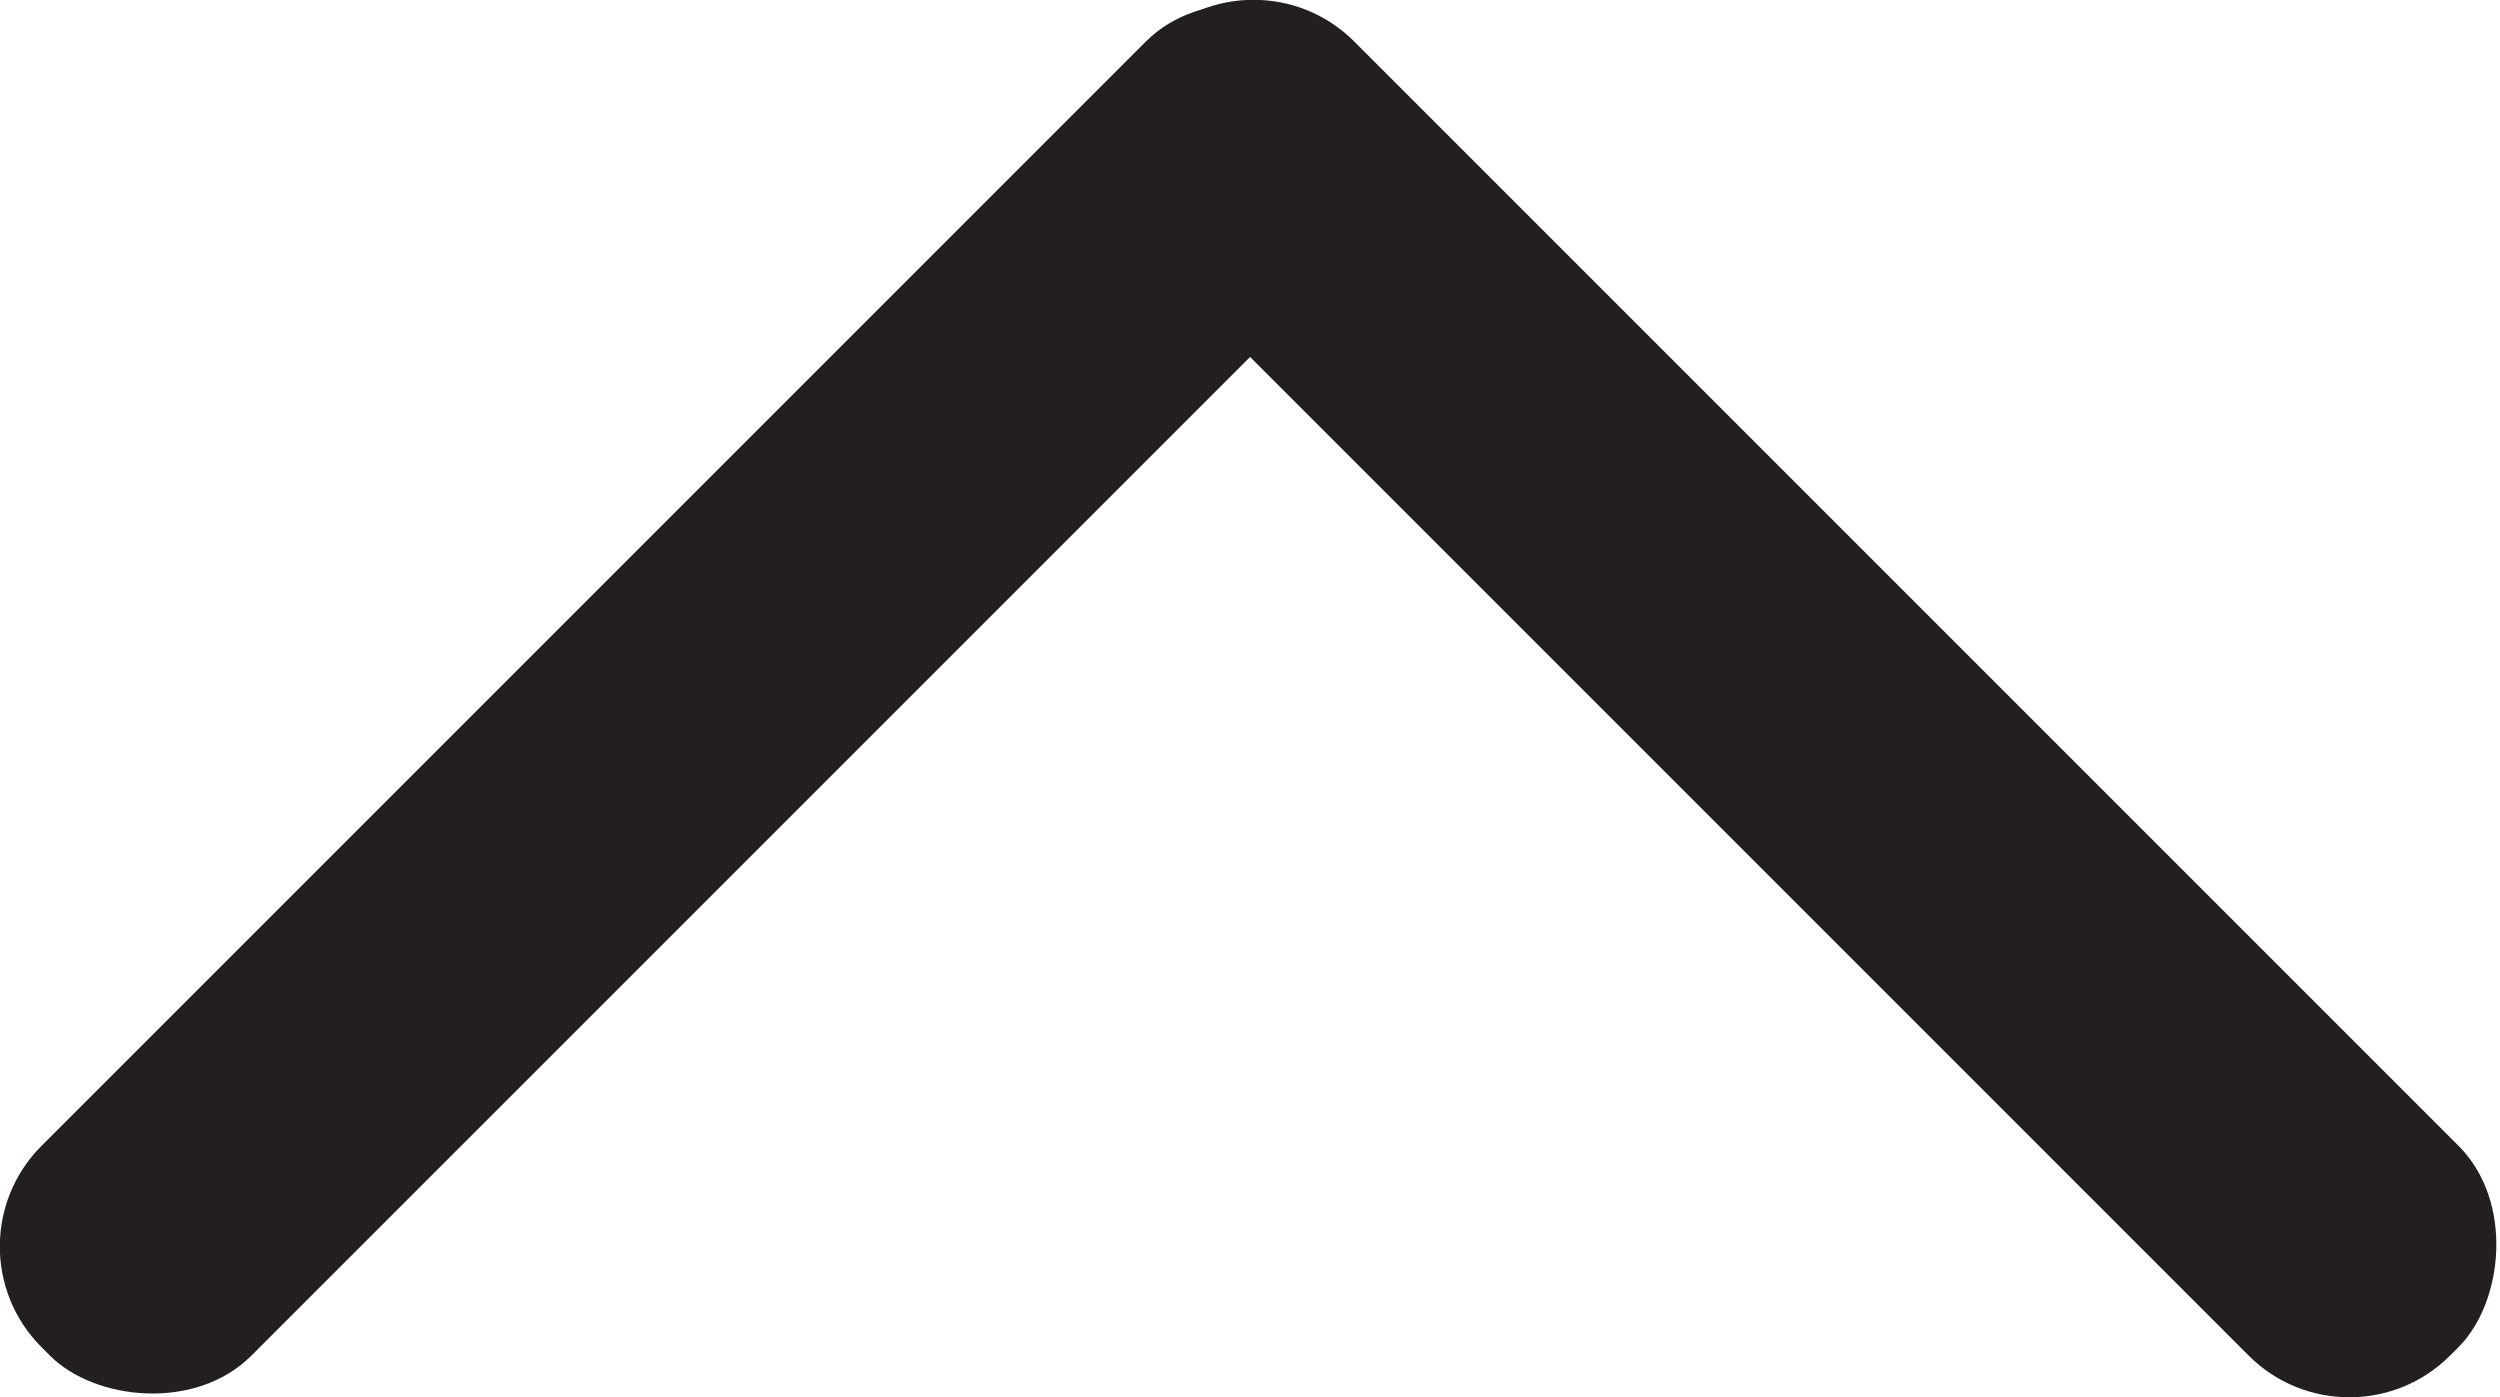 <svg id="Layer_1" data-name="Layer 1" xmlns="http://www.w3.org/2000/svg" viewBox="0 0 488.13 272.8"><defs><style>.cls-1{fill:#231f20;}</style></defs><title>up_arrow</title><rect class="cls-1" x="-35.22" y="221.35" width="360.52" height="57.94" rx="27.8" ry="27.8" transform="translate(415.96 210.85) rotate(135)"/><rect class="cls-1" x="180.11" y="221.35" width="360.52" height="57.94" rx="27.8" ry="27.8" transform="translate(273.92 -295.43) rotate(45)"/></svg>